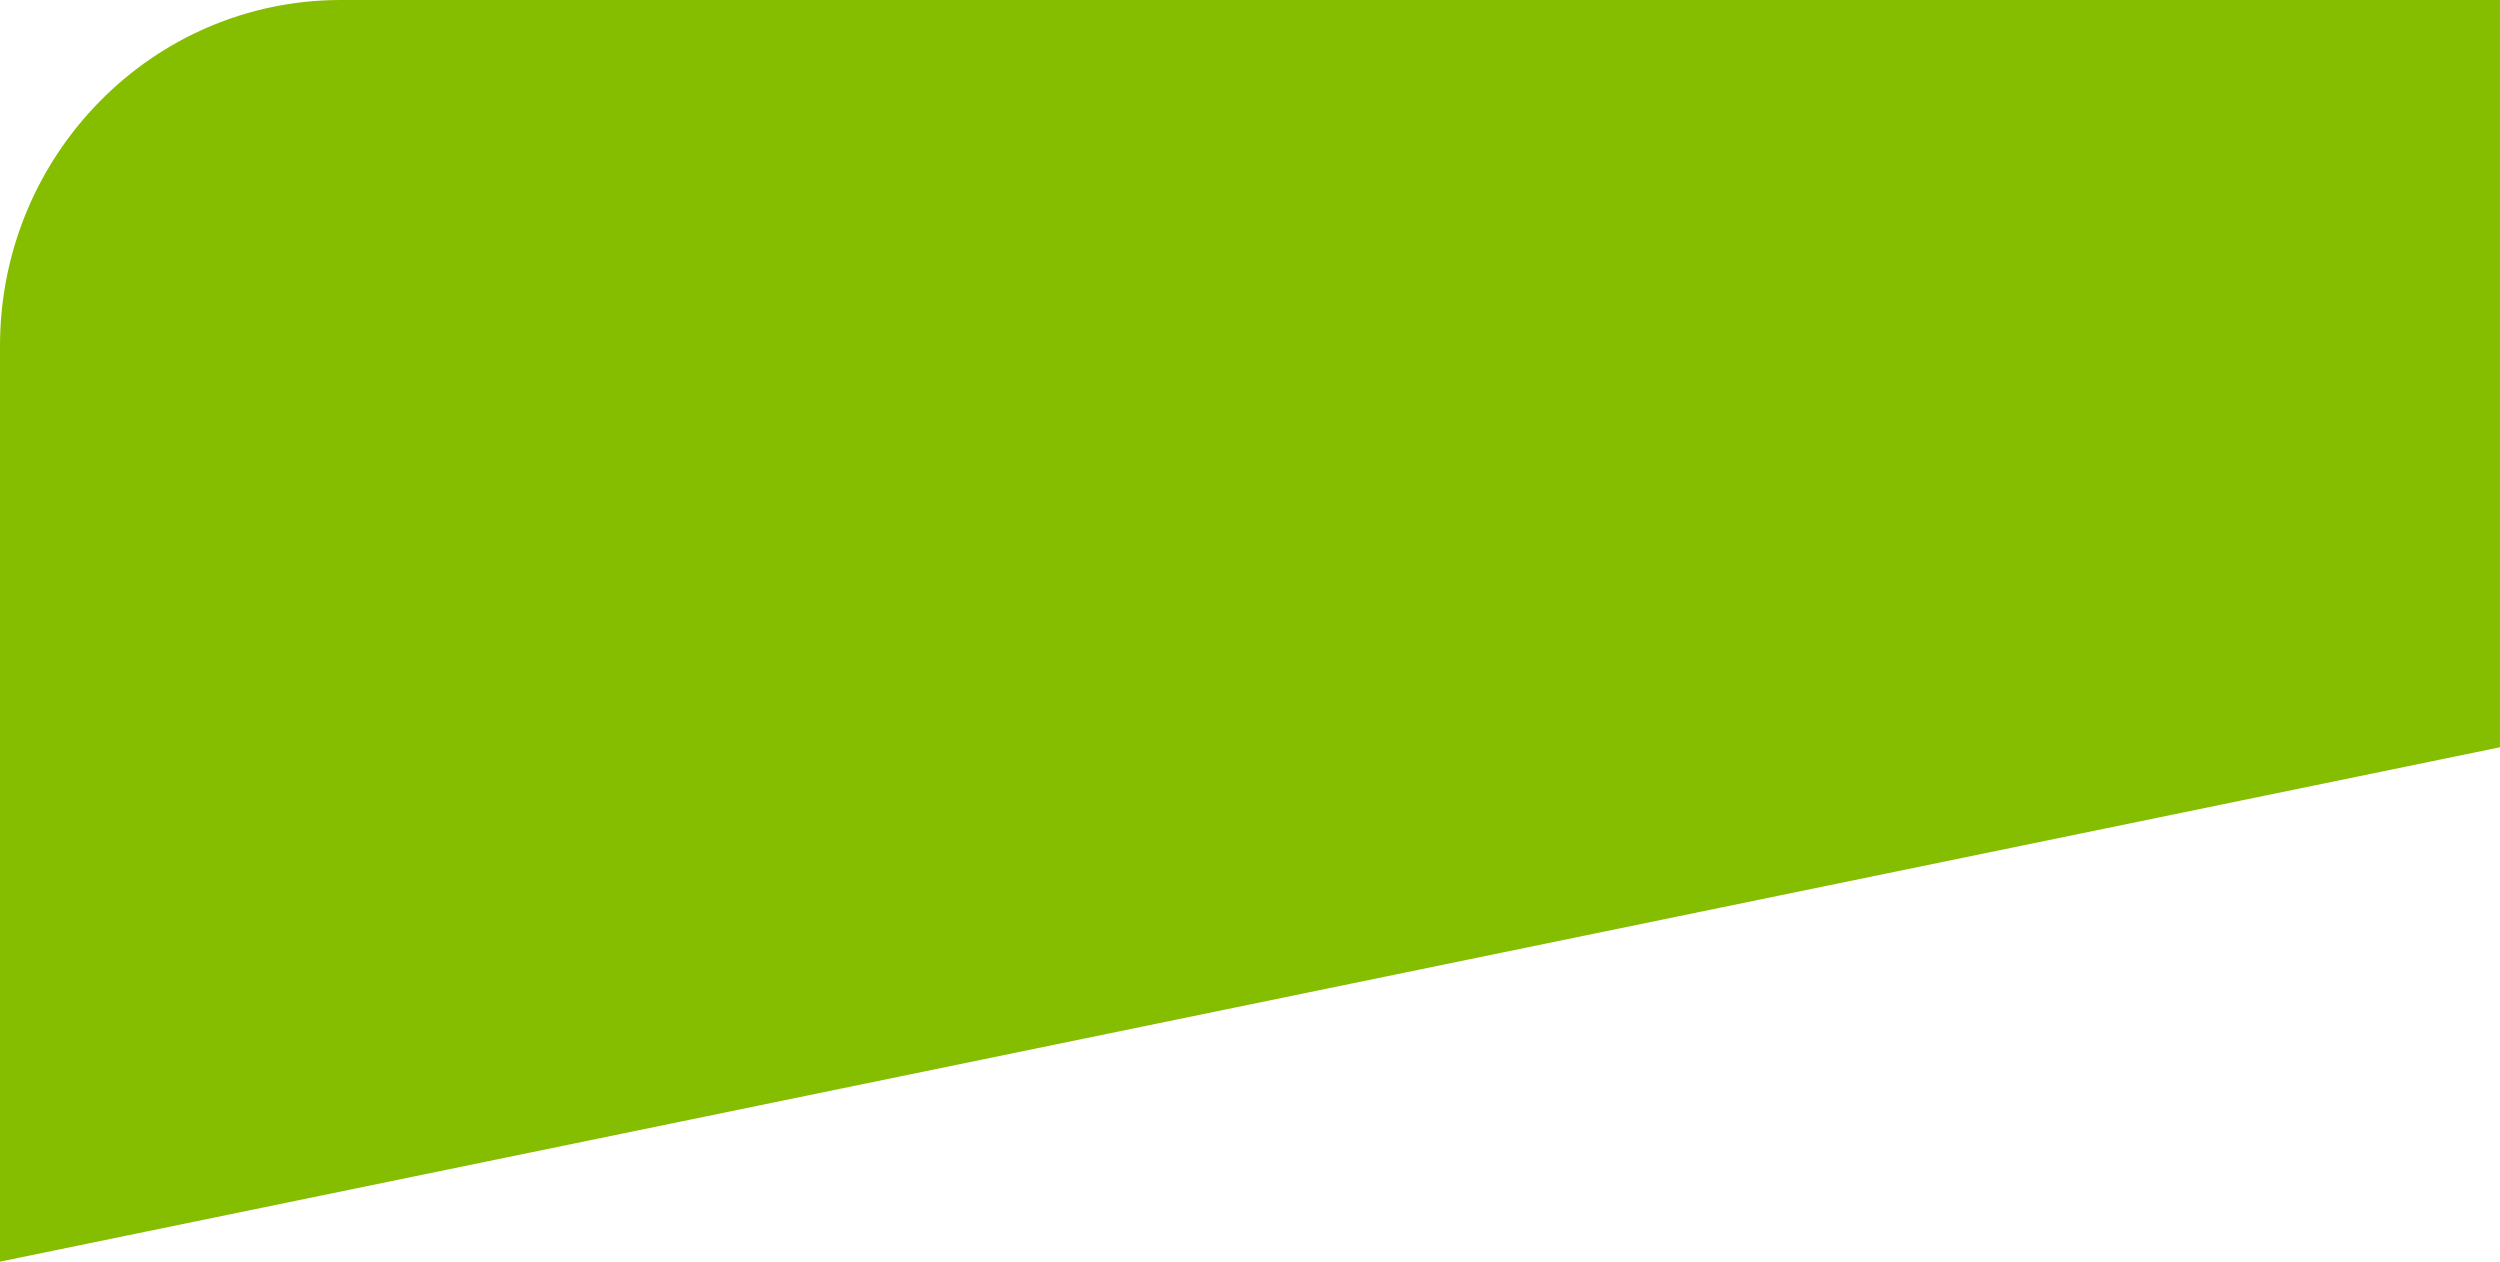 <svg xmlns="http://www.w3.org/2000/svg" width="298.403" height="150.59" viewBox="0 0 298.403 150.59">
  <path id="Intersection_138" data-name="Intersection 138" d="M0,41.295C0,18.488,18.211,0,40.675,0H298.4V89.192L0,150.59Z" fill="#85bd01"/>
</svg>

